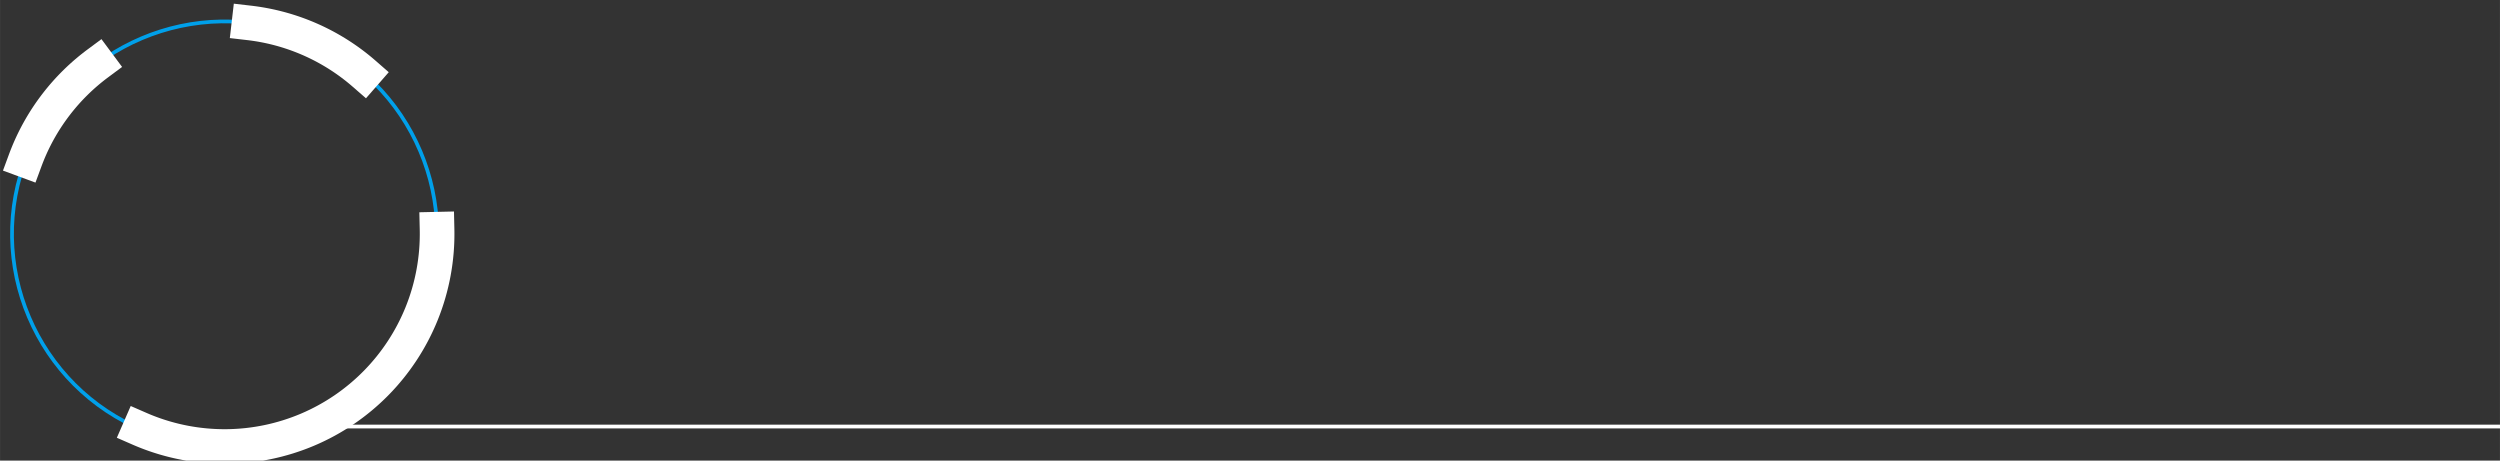 <?xml version="1.0" encoding="UTF-8" standalone="no"?>
<!-- Created with Inkscape (http://www.inkscape.org/) -->

<svg
   width="441.803"
   height="81.398"
   viewBox="0 0 116.894 21.537"
   version="1.1"
   id="svg49952"
   xml:space="preserve"
   inkscape:version="1.2.2 (732a01da63, 2022-12-09)"
   sodipodi:docname="namanGame2.svg"
   inkscape:export-filename="namanGame2.svg"
   inkscape:export-xdpi="96"
   inkscape:export-ydpi="96"
   xmlns:inkscape="http://www.inkscape.org/namespaces/inkscape"
   xmlns:sodipodi="http://sodipodi.sourceforge.net/DTD/sodipodi-0.dtd"
   xmlns="http://www.w3.org/2000/svg"
   xmlns:svg="http://www.w3.org/2000/svg"><rect x="0" y="0" width="116.894" height="21.537" fill="#333333" stroke="none"/><sodipodi:namedview
     id="namedview49954"
     pagecolor="#ffffff"
     bordercolor="#000000"
     borderopacity="0.25"
     inkscape:showpageshadow="2"
     inkscape:pageopacity="0.0"
     inkscape:pagecheckerboard="0"
     inkscape:deskcolor="#d1d1d1"
     inkscape:document-units="mm"
     showgrid="false"
     inkscape:zoom="0.5"
     inkscape:cx="892"
     inkscape:cy="518"
     inkscape:window-width="1920"
     inkscape:window-height="974"
     inkscape:window-x="-11"
     inkscape:window-y="-11"
     inkscape:window-maximized="1"
     inkscape:current-layer="layer5" /><defs
     id="defs49949" /><g
     inkscape:label="Layer 1"
     inkscape:groupmode="layer"
     id="layer1"
     transform="translate(-345.101,-153.341)"><g
       id="g3197"><g
         inkscape:groupmode="layer"
         id="layer4"
         inkscape:label="Option"
         transform="translate(-3.176614e-4,-2.5835622e-5)"><g
           id="g11694"
           transform="matrix(0.81,0,0,0.81,69.093,30.989)"><g
             id="g10146"
             transform="matrix(-0.309,-0.125,0.125,-0.309,453.999,256.313)"><circle
               style="fill:none;fill-opacity:1;stroke:#00a0ea;stroke-width:0.646;stroke-linecap:square;stroke-dasharray:none;stroke-dashoffset:3.166;stroke-opacity:1"
               id="circle10138"
               cx="382.133"
               cy="142.353"
               r="36.806" /><path
               id="path10140"
               style="fill:none;stroke:#ffffff;stroke-width:6;stroke-linecap:square;stroke-dashoffset:3.166"
               d="m 348.333,156.922 a 36.806,36.806 0 0 1 -3.007,-14.57 36.806,36.806 0 0 1 36.806,-36.806 36.806,36.806 0 0 1 0.982,0.013" /><path
               id="path10142"
               style="fill:none;stroke:#ffffff;stroke-width:6;stroke-linecap:square;stroke-dashoffset:3.166"
               d="m 391.919,177.834 a 36.806,36.806 0 0 1 -9.786,1.325 36.806,36.806 0 0 1 -12.033,-2.023" /><path
               id="path10144"
               style="fill:none;stroke:#ffffff;stroke-width:6;stroke-linecap:square;stroke-dashoffset:3.166"
               d="m 418.922,141.228 a 36.806,36.806 0 0 1 0.017,1.125 v 0 a 36.806,36.806 0 0 1 -5.382,19.163" /></g><path
             style="fill:#ffffff;fill-opacity:1;stroke:#ffffff;stroke-width:0.217;stroke-linecap:square;stroke-dasharray:none;stroke-dashoffset:3.166;stroke-opacity:1;paint-order:markers stroke fill"
             d="m 360.051,175.674 h 125.026"
             id="path10942" /></g></g></g></g></svg>
